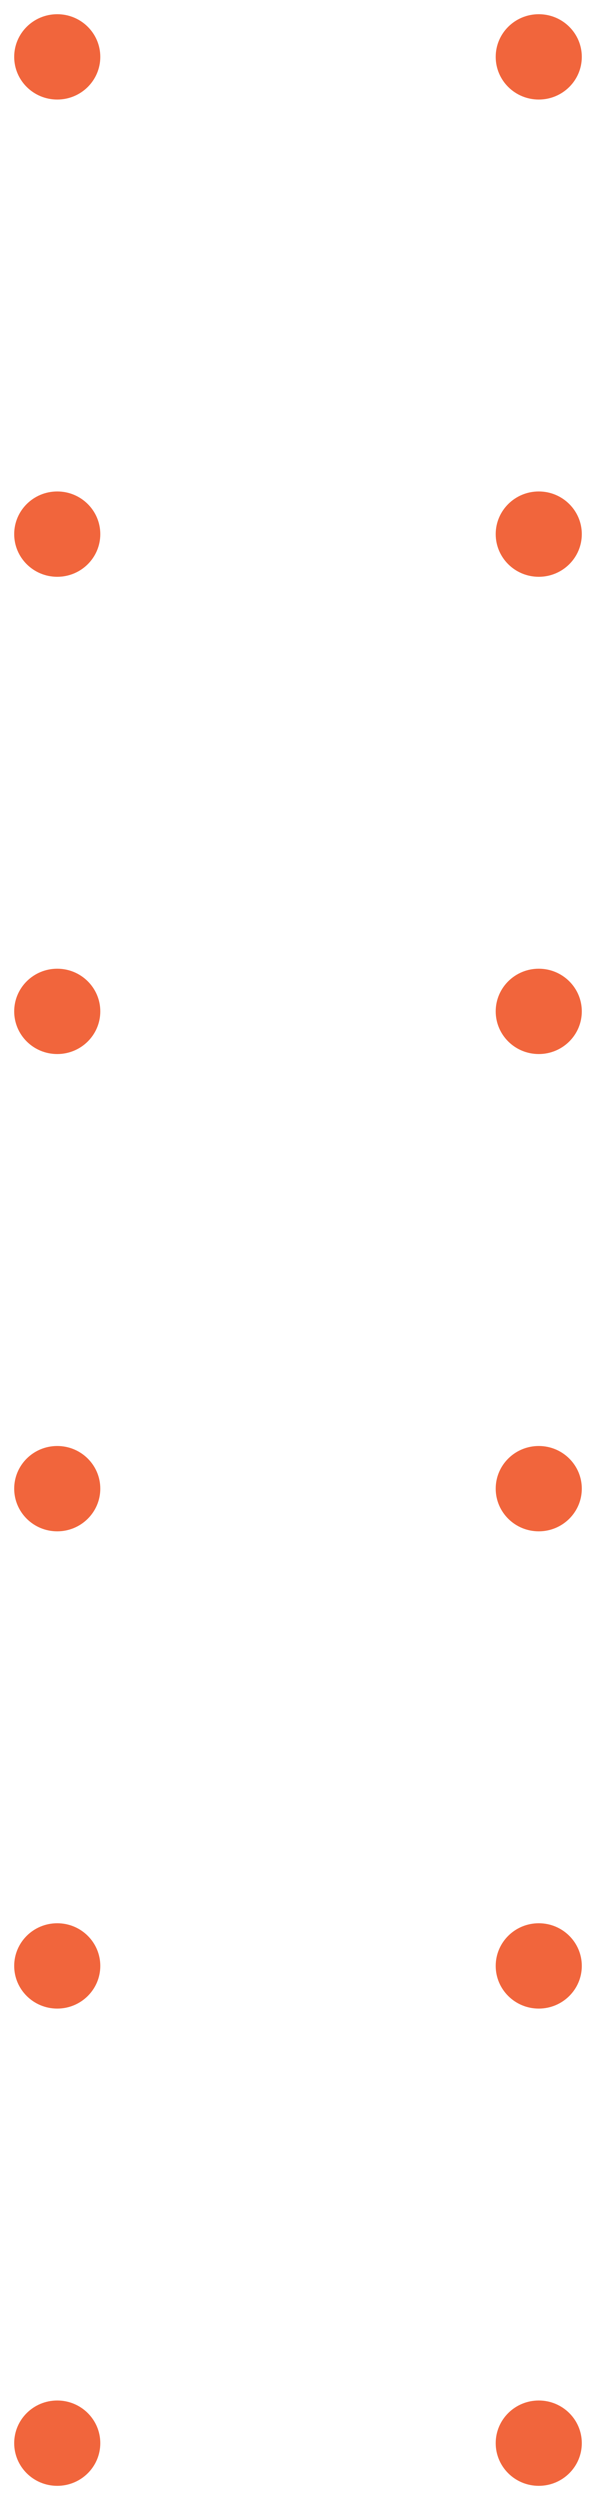<?xml version="1.0" encoding="UTF-8"?>
<svg width="21px" height="88px" viewBox="0 0 21 88" version="1.1" xmlns="http://www.w3.org/2000/svg" xmlns:xlink="http://www.w3.org/1999/xlink">
    <!-- Generator: Sketch 51.3 (57544) - http://www.bohemiancoding.com/sketch -->
    <title>points3</title>
    <desc>Created with Sketch.</desc>
    <defs></defs>
    <g id="Symbols" stroke="none" stroke-width="1" fill="none" fill-rule="evenodd">
        <g id="UI-Kit" transform="translate(-890, -2397)" fill="#F1653C" fill-rule="nonzero">
            <g id="patterns" transform="translate(250, 2241)">
                <path d="M608.502,210 C607.672,210 607,209.321 607,208.483 C607,207.645 607.672,206.966 608.502,206.966 C609.332,206.966 610.004,207.645 610.004,208.483 C610.004,209.321 609.332,210 608.502,210 Z M625.301,210 C624.472,210 623.799,209.321 623.799,208.483 C623.799,207.645 624.472,206.966 625.301,206.966 C626.131,206.966 626.803,207.645 626.803,208.483 C626.803,209.321 626.131,210 625.301,210 Z M642.1,210 C641.271,210 640.598,209.321 640.598,208.483 C640.598,207.645 641.271,206.966 642.1,206.966 C642.93,206.966 643.602,207.645 643.602,208.483 C643.602,209.321 642.93,210 642.1,210 Z M658.9,210 C658.07,210 657.398,209.321 657.398,208.483 C657.398,207.645 658.07,206.966 658.9,206.966 C659.729,206.966 660.402,207.645 660.402,208.483 C660.402,209.321 659.729,210 658.9,210 Z M675.699,210 C674.869,210 674.197,209.321 674.197,208.483 C674.197,207.645 674.869,206.966 675.699,206.966 C676.528,206.966 677.201,207.645 677.201,208.483 C677.201,209.321 676.528,210 675.699,210 Z M692.498,210 C691.668,210 690.996,209.321 690.996,208.483 C690.996,207.645 691.668,206.966 692.498,206.966 C693.328,206.966 694,207.645 694,208.483 C694,209.321 693.328,210 692.498,210 Z M608.502,193.034 C607.672,193.034 607,192.355 607,191.517 C607,190.679 607.672,190 608.502,190 C609.332,190 610.004,190.679 610.004,191.517 C610.004,192.355 609.332,193.034 608.502,193.034 Z M625.301,193.034 C624.472,193.034 623.799,192.355 623.799,191.517 C623.799,190.679 624.472,190 625.301,190 C626.131,190 626.803,190.679 626.803,191.517 C626.803,192.355 626.131,193.034 625.301,193.034 Z M642.1,193.034 C641.271,193.034 640.598,192.355 640.598,191.517 C640.598,190.679 641.271,190 642.1,190 C642.93,190 643.602,190.679 643.602,191.517 C643.602,192.355 642.93,193.034 642.1,193.034 Z M658.9,193.034 C658.07,193.034 657.398,192.355 657.398,191.517 C657.398,190.679 658.07,190 658.9,190 C659.729,190 660.402,190.679 660.402,191.517 C660.402,192.355 659.729,193.034 658.9,193.034 Z M675.699,193.034 C674.869,193.034 674.197,192.355 674.197,191.517 C674.197,190.679 674.869,190 675.699,190 C676.528,190 677.201,190.679 677.201,191.517 C677.201,192.355 676.528,193.034 675.699,193.034 Z M692.498,193.034 C691.668,193.034 690.996,192.355 690.996,191.517 C690.996,190.679 691.668,190 692.498,190 C693.328,190 694,190.679 694,191.517 C694,192.355 693.328,193.034 692.498,193.034 Z" id="points3" transform="translate(650.5, 200) rotate(-270) translate(-650.5, -200) "></path>
            </g>
        </g>
    </g>
</svg>
